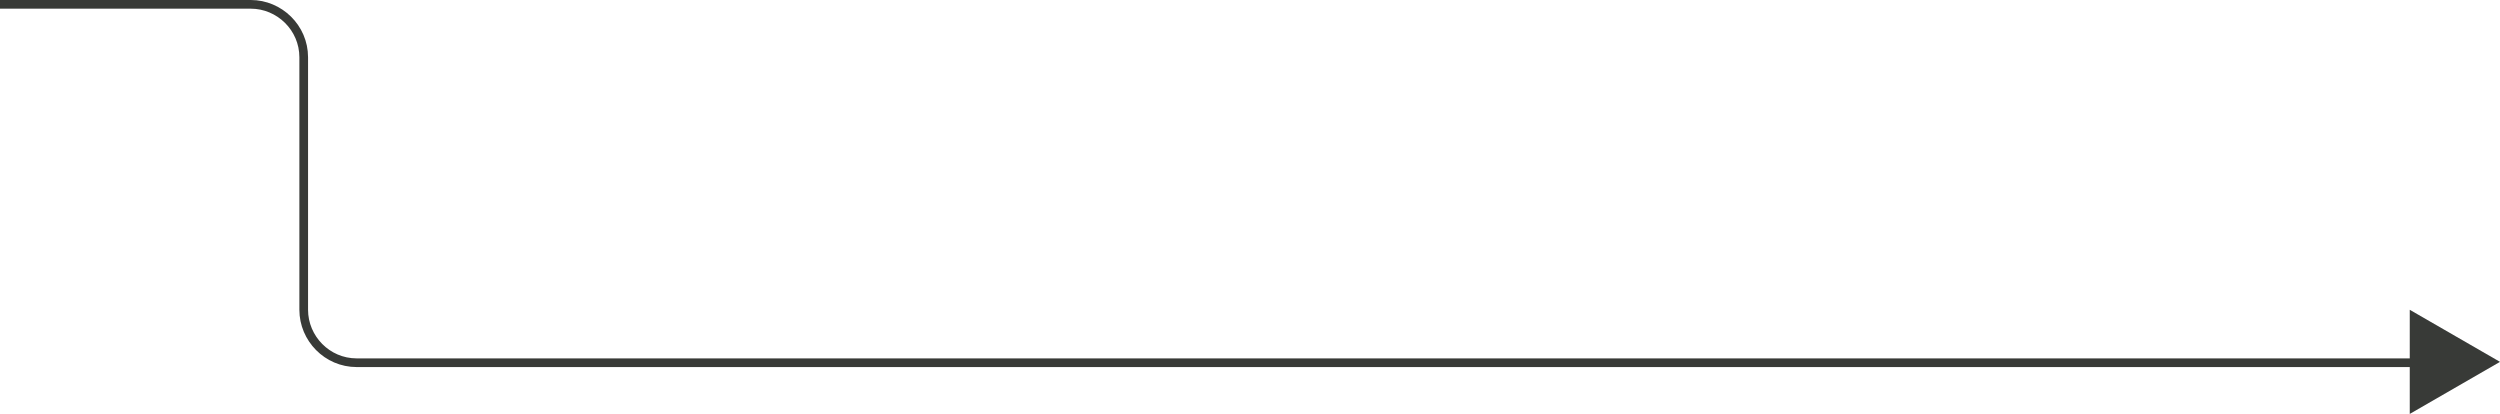 <?xml version="1.0" encoding="utf-8"?>
<!-- Generator: Adobe Illustrator 24.2.0, SVG Export Plug-In . SVG Version: 6.00 Build 0)  -->
<svg version="1.1" id="Layer_1" xmlns="http://www.w3.org/2000/svg" xmlns:xlink="http://www.w3.org/1999/xlink" x="0px" y="0px"
	 viewBox="0 0 288.1 47.7" style="enable-background:new 0 0 288.1 47.7;" xml:space="preserve">
<style type="text/css">
	.st0{fill:none;stroke:#383A37;stroke-miterlimit:10;}
	.st1{fill:#383A37;}
</style>
<g>
	<g>
		<path class="st0" d="M0,0.5h28.9c3.3,0,6.1,2.7,6.1,6.1v29.1c0,3.3,2.7,6.1,6.1,6.1h238.4"/>
		<g>
			<polygon class="st1" points="277.7,47.7 288.1,41.7 277.7,35.7 			"/>
		</g>
	</g>
</g>
</svg>
